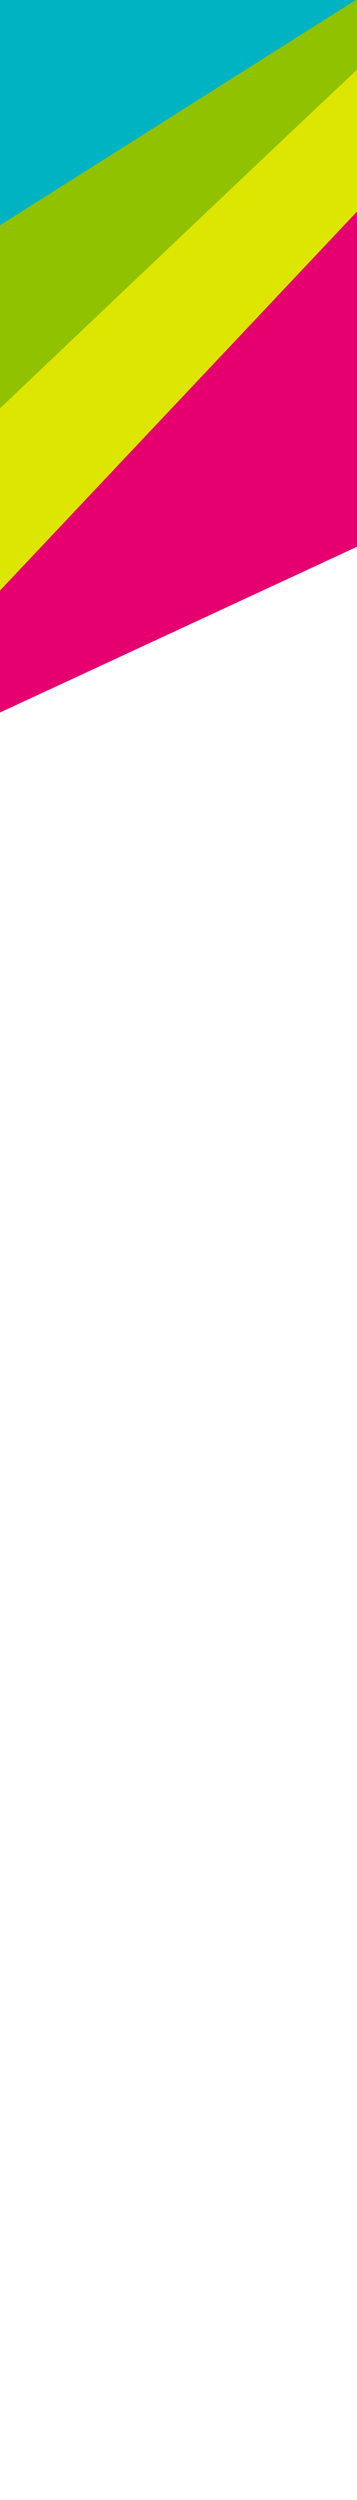 <?xml version="1.0" encoding="UTF-8" standalone="no"?>
<!-- Created with Inkscape (http://www.inkscape.org/) -->

<svg
   xmlns:dc="http://purl.org/dc/elements/1.1/"
   xmlns:cc="http://creativecommons.org/ns#"
   xmlns:rdf="http://www.w3.org/1999/02/22-rdf-syntax-ns#"
   xmlns:svg="http://www.w3.org/2000/svg"
   xmlns="http://www.w3.org/2000/svg"
   xmlns:sodipodi="http://sodipodi.sourceforge.net/DTD/sodipodi-0.dtd"
   xmlns:inkscape="http://www.inkscape.org/namespaces/inkscape"
   width="1000"
   height="7000"
   viewBox="0 0 1000 7000"
   id="svg2"
   version="1.1"
   inkscape:version="0.91 r13725"
   sodipodi:docname="test1.svg">
  <defs
     id="defs4" />
  <sodipodi:namedview
     id="base"
     pagecolor="#ffffff"
     bordercolor="#666666"
     borderopacity="1.0"
     inkscape:pageopacity="0.0"
     inkscape:pageshadow="2"
     inkscape:zoom="0.35"
     inkscape:cx="496.17315"
     inkscape:cy="5895.3415"
     inkscape:document-units="px"
     inkscape:current-layer="layer1"
     showgrid="false"
     units="px"
     inkscape:window-width="1680"
     inkscape:window-height="988"
     inkscape:window-x="-8"
     inkscape:window-y="-8"
     inkscape:window-maximized="1" />
  <g
     inkscape:label="Ebene 1"
     inkscape:groupmode="layer"
     id="layer1"
     transform="translate(0,5947.638)">
    <path
       style="fill:#00b3c2;fill-opacity:1;stroke:none;stroke-width:2;stroke-linecap:butt;stroke-linejoin:round;stroke-miterlimit:4;stroke-dasharray:none;stroke-opacity:1"
       d="M -2.02,-5952.035 1006.112,-5950.015 -4.041,-5313.619 Z"
       id="path4136"
       inkscape:connector-curvature="0" />
    <path
       style="fill:#90c200;fill-opacity:1;stroke:none;stroke-width:2;stroke-linecap:butt;stroke-linejoin:round;stroke-miterlimit:4;stroke-dasharray:none;stroke-opacity:1"
       d="M 1010.153,-5956.076 -8.081,-5311.599 -6.061,-4792.38 1006.112,-5758.086 Z"
       id="path4138"
       inkscape:connector-curvature="0" />
    <path
       style="fill:#dce600;fill-opacity:1;stroke:none;stroke-width:2;stroke-linecap:butt;stroke-linejoin:round;stroke-miterlimit:4;stroke-dasharray:none;stroke-opacity:1"
       d="M 1015.714,-5766.209 C 1010,-5764.781 -10,-4794.781 -10,-4794.781 l 1.919,517.578 L 1014.193,-5360.086 Z"
       id="path4140"
       inkscape:connector-curvature="0" />
    <path
       style="fill:#e6006f;fill-opacity:1;stroke:none;stroke-width:2;stroke-linecap:butt;stroke-linejoin:round;stroke-miterlimit:4;stroke-dasharray:none;stroke-opacity:1"
       d="m 1012.173,-5368.167 -1024.295,1086.924 2.02,333.35 1014.193,-470.731 z"
       id="path4142"
       inkscape:connector-curvature="0" />
  </g>
</svg>
